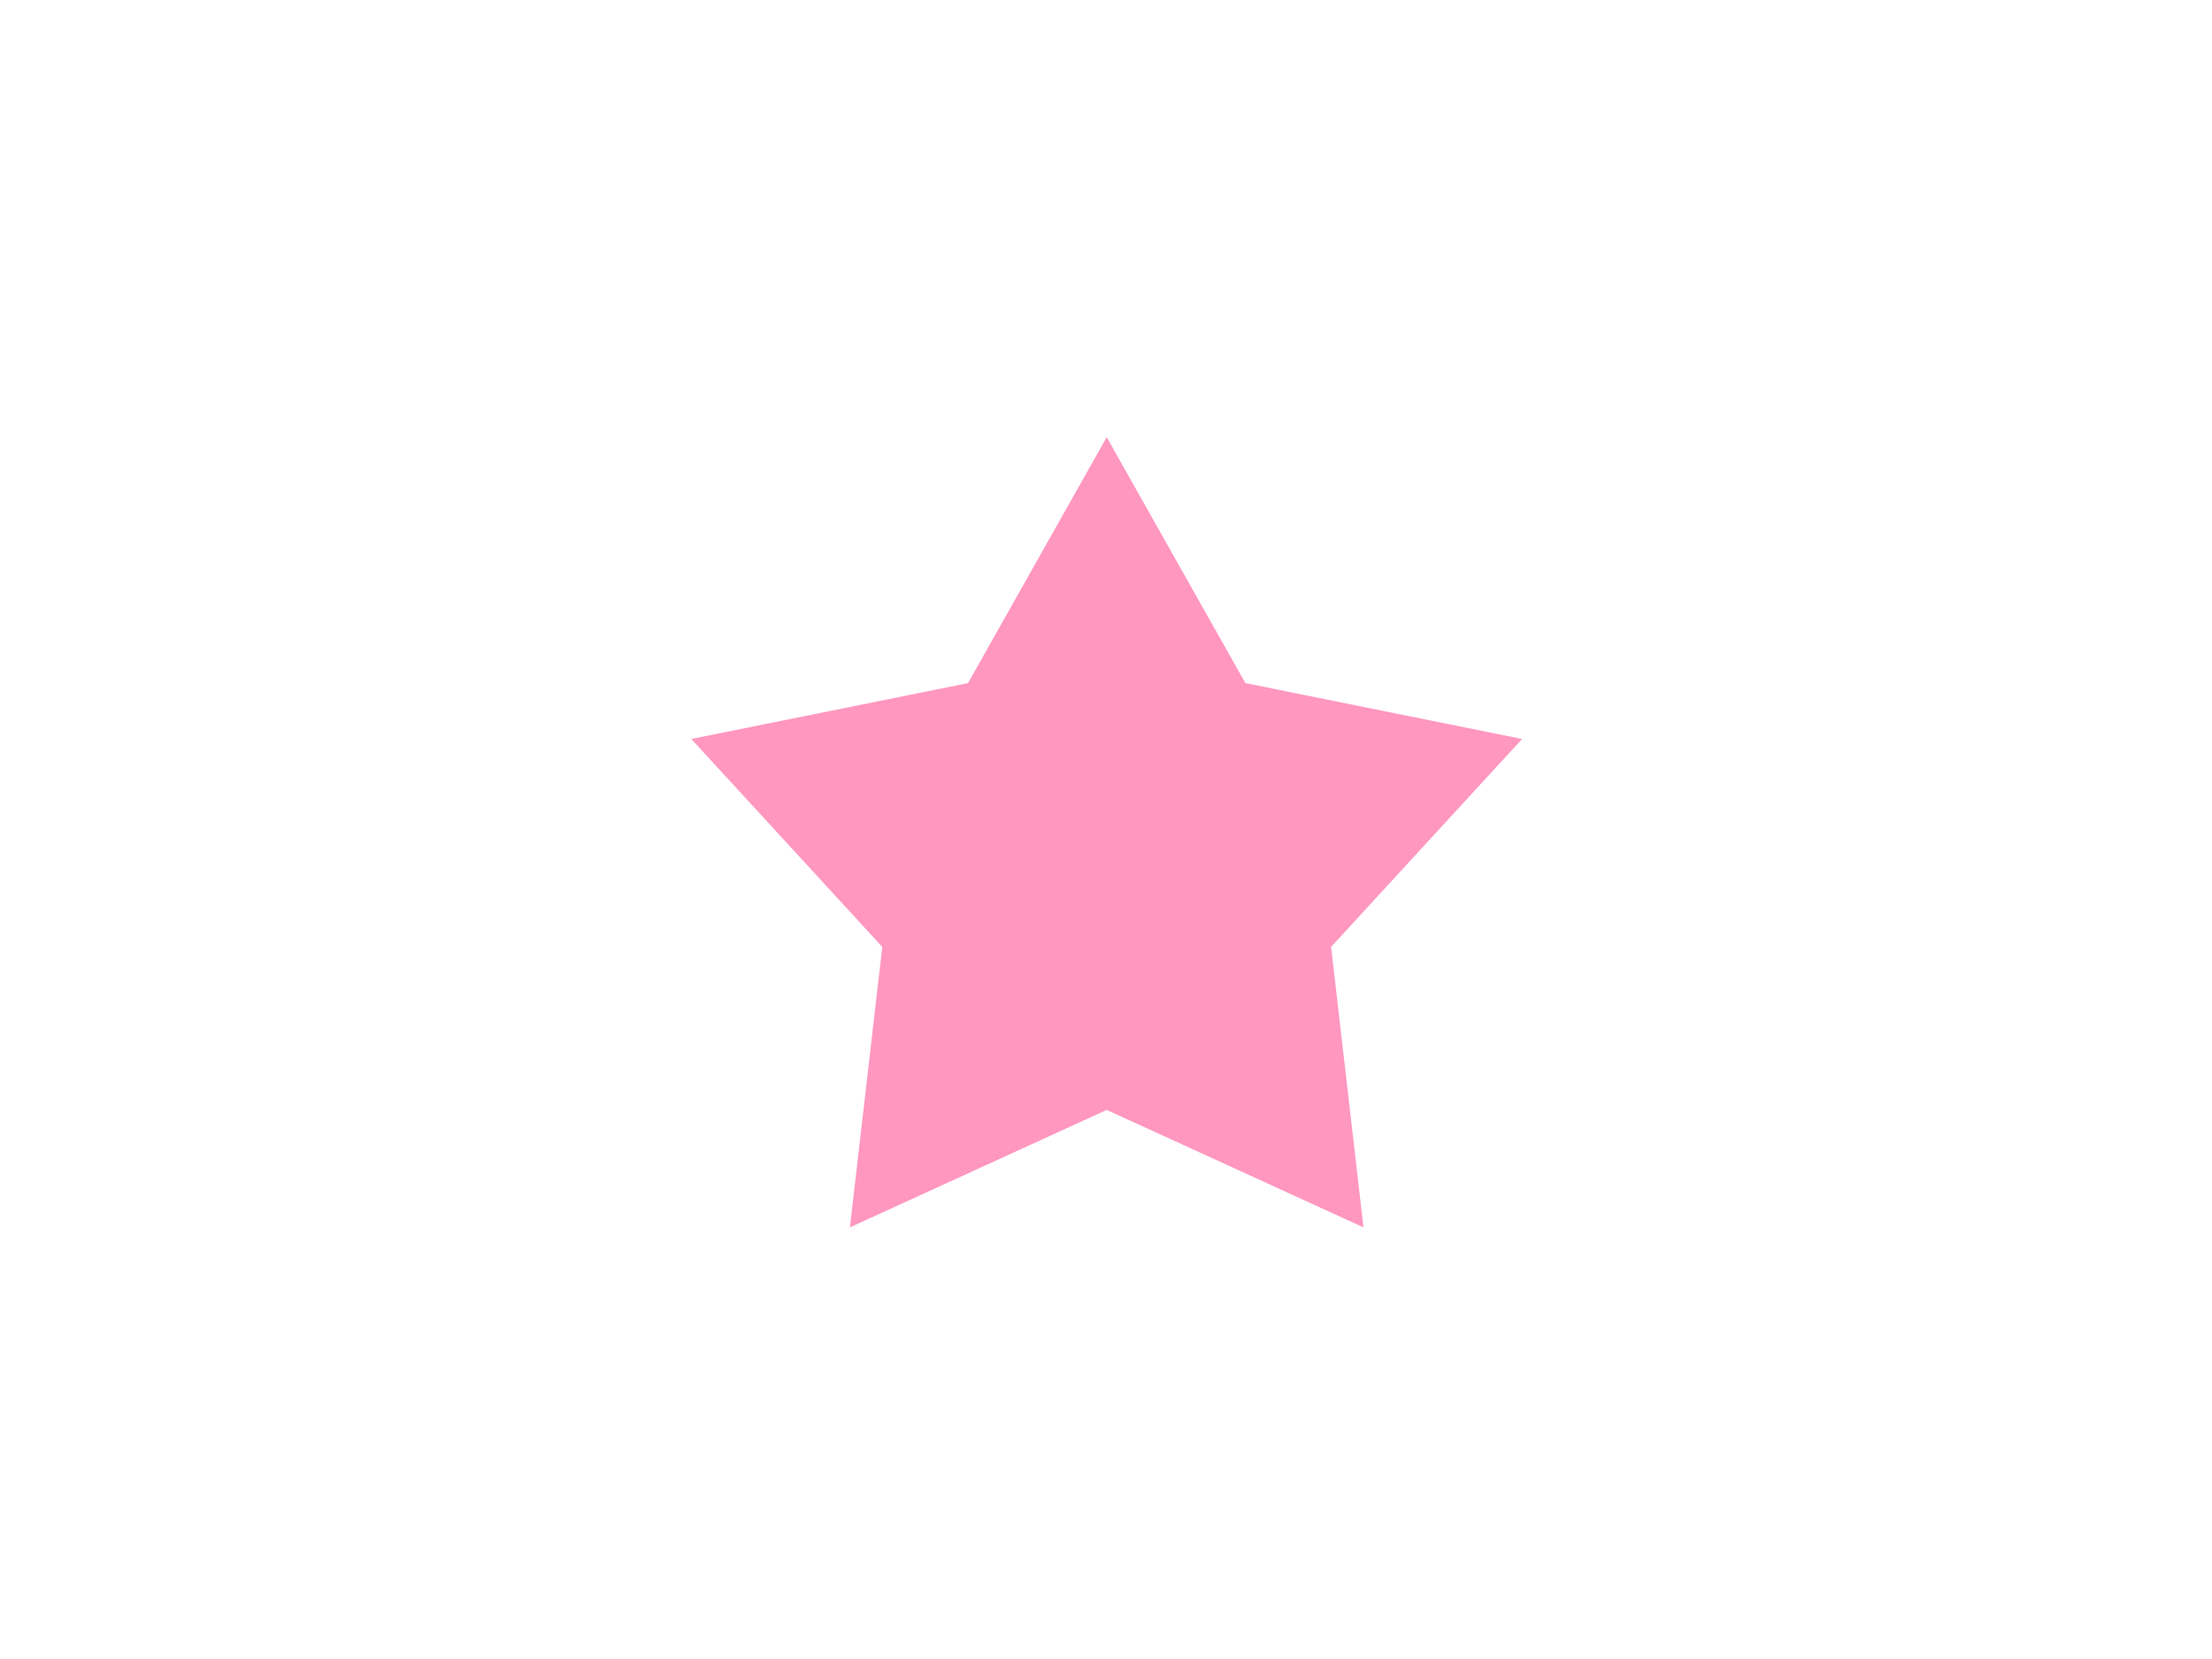 <?xml version="1.0" encoding="utf-8"?>
<!-- Generator: Adobe Illustrator 15.0.0, SVG Export Plug-In . SVG Version: 6.00 Build 0)  -->
<!DOCTYPE svg PUBLIC "-//W3C//DTD SVG 1.1//EN" "http://www.w3.org/Graphics/SVG/1.1/DTD/svg11.dtd">
<svg version="1.1" id="レイヤー_1" xmlns="http://www.w3.org/2000/svg" xmlns:xlink="http://www.w3.org/1999/xlink" x="0px"
	 y="0px" width="400px" height="300px" viewBox="0 0 400 300" style="enable-background:new 0 0 400 300;" xml:space="preserve">
<style type="text/css">
<![CDATA[
	.st0{fill:#FF97BF;}
]]>
</style>
<polygon class="st0" points="200.126,79.056 225.206,123.528 275.242,133.632 240.704,171.232 246.559,221.946 200.126,200.709 
	153.694,221.946 159.546,171.232 125.011,133.632 175.047,123.528 "/>
</svg>

